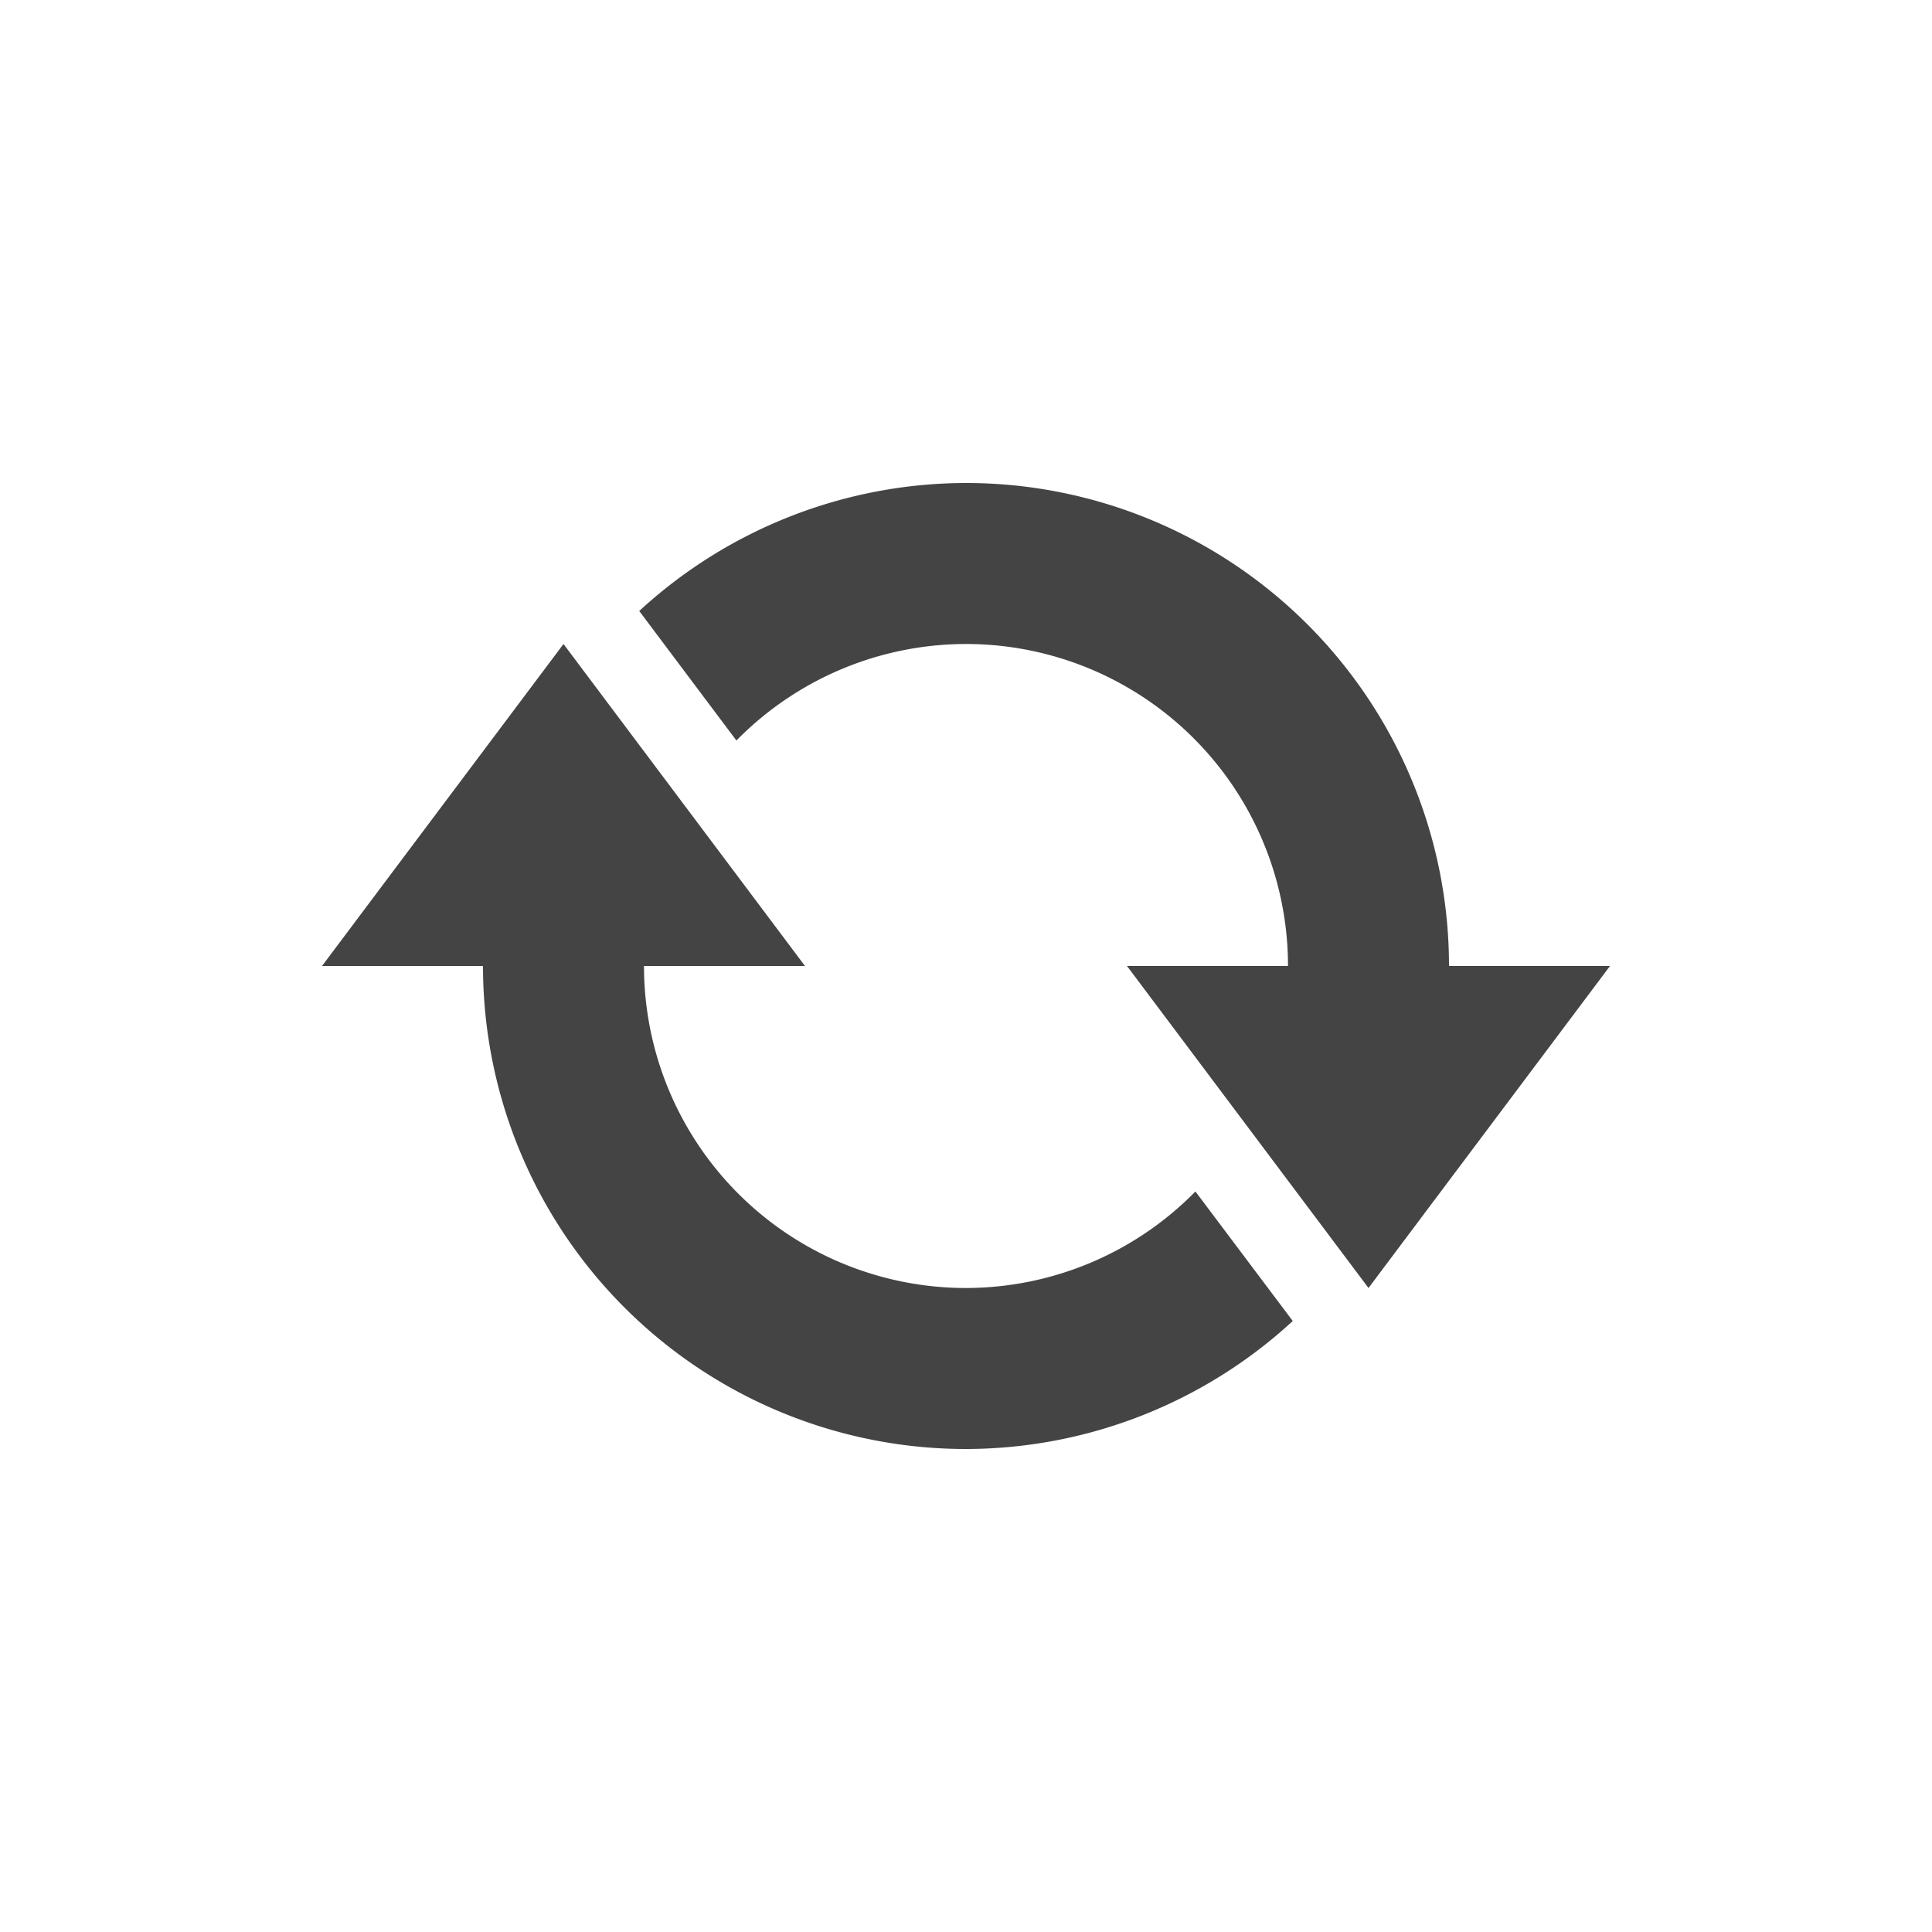 <svg xmlns="http://www.w3.org/2000/svg" width="24" height="24" version="1.1">
 <defs>
  <style id="current-color-scheme" type="text/css">
   .ColorScheme-Text { color:#444444; } .ColorScheme-Highlight { color:#4285f4; } .ColorScheme-NeutralText { color:#ff9800; } .ColorScheme-PositiveText { color:#4caf50; } .ColorScheme-NegativeText { color:#f44336; }
  </style>
 </defs>
 <path style="fill:currentColor" class="ColorScheme-Text" d="M 12,6 A 6,6 0 0 0 7.941,7.59 l 1.207,1.609 A 4,4 0 0 1 12,8 a 4,4 0 0 1 4,4 h -2 l 3,4 3,-4 H 18 A 6,6 0 0 0 12,6 Z M 7,8 4,12 h 2 a 6,6 0 0 0 6,6 6,6 0 0 0 4.059,-1.59 L 14.85,14.801 A 4,4 0 0 1 12,16 4,4 0 0 1 8,12 h 2 z"/>
</svg>

